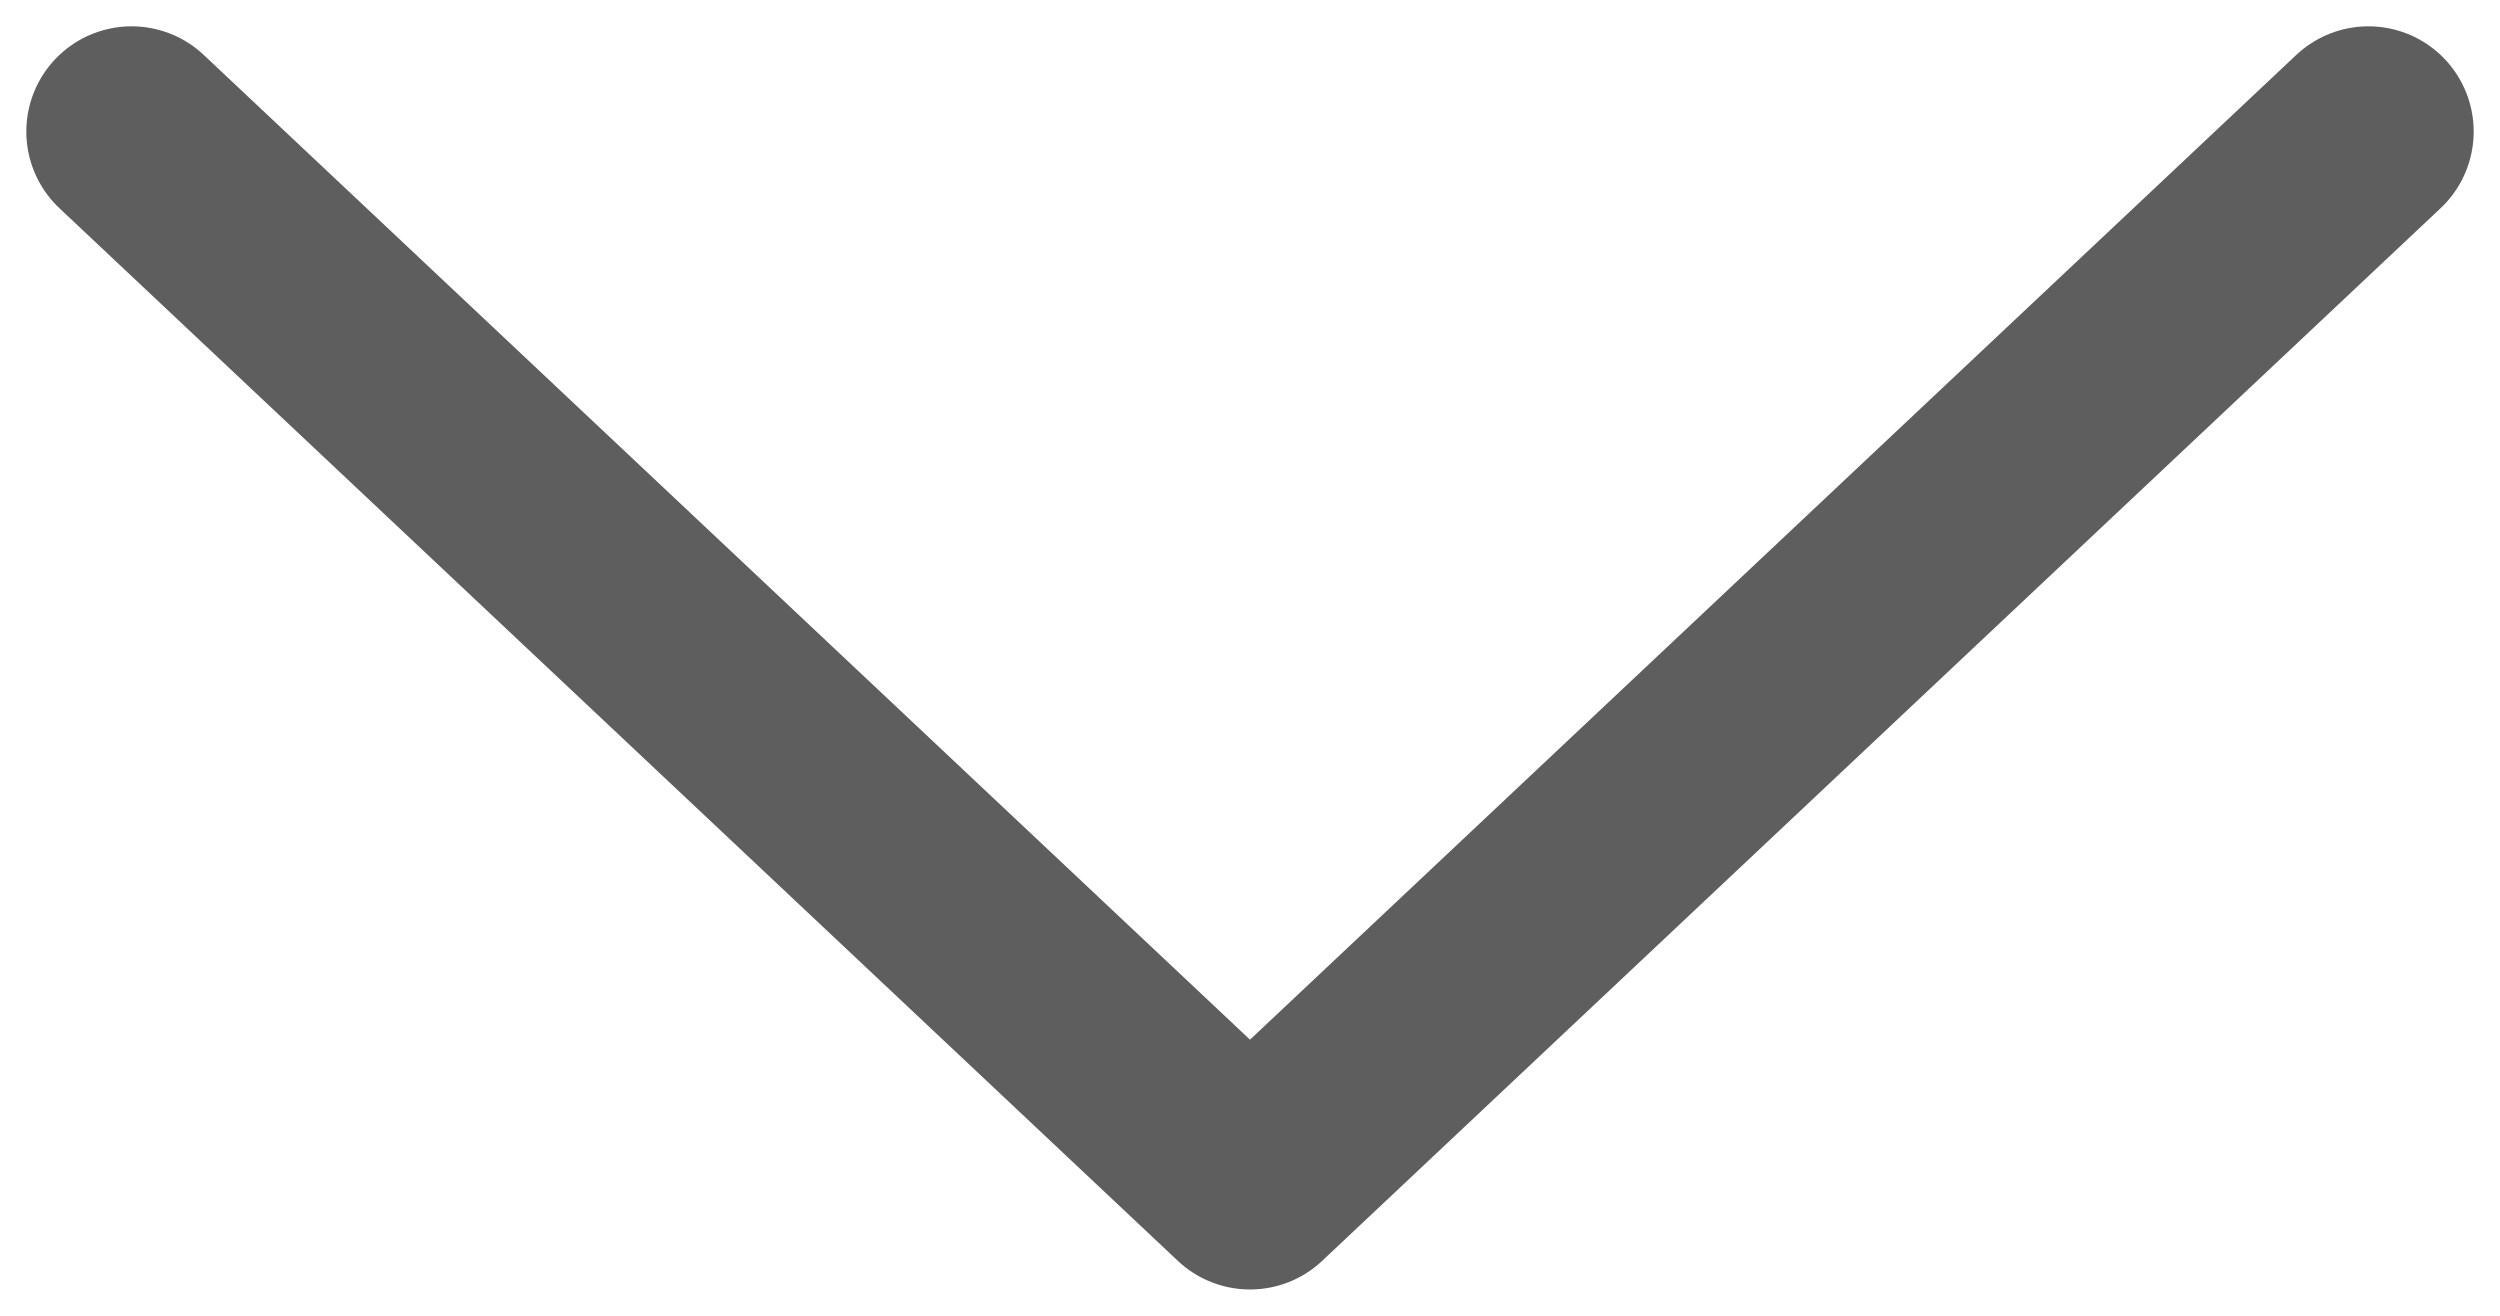 <svg width="19" height="10" viewBox="0 0 19 10" fill="none" xmlns="http://www.w3.org/2000/svg">
<path d="M1 1L9.5 9L18 1" stroke="#5E5E5E" stroke-width="1.6" stroke-linecap="round" stroke-linejoin="round"/>
</svg>
